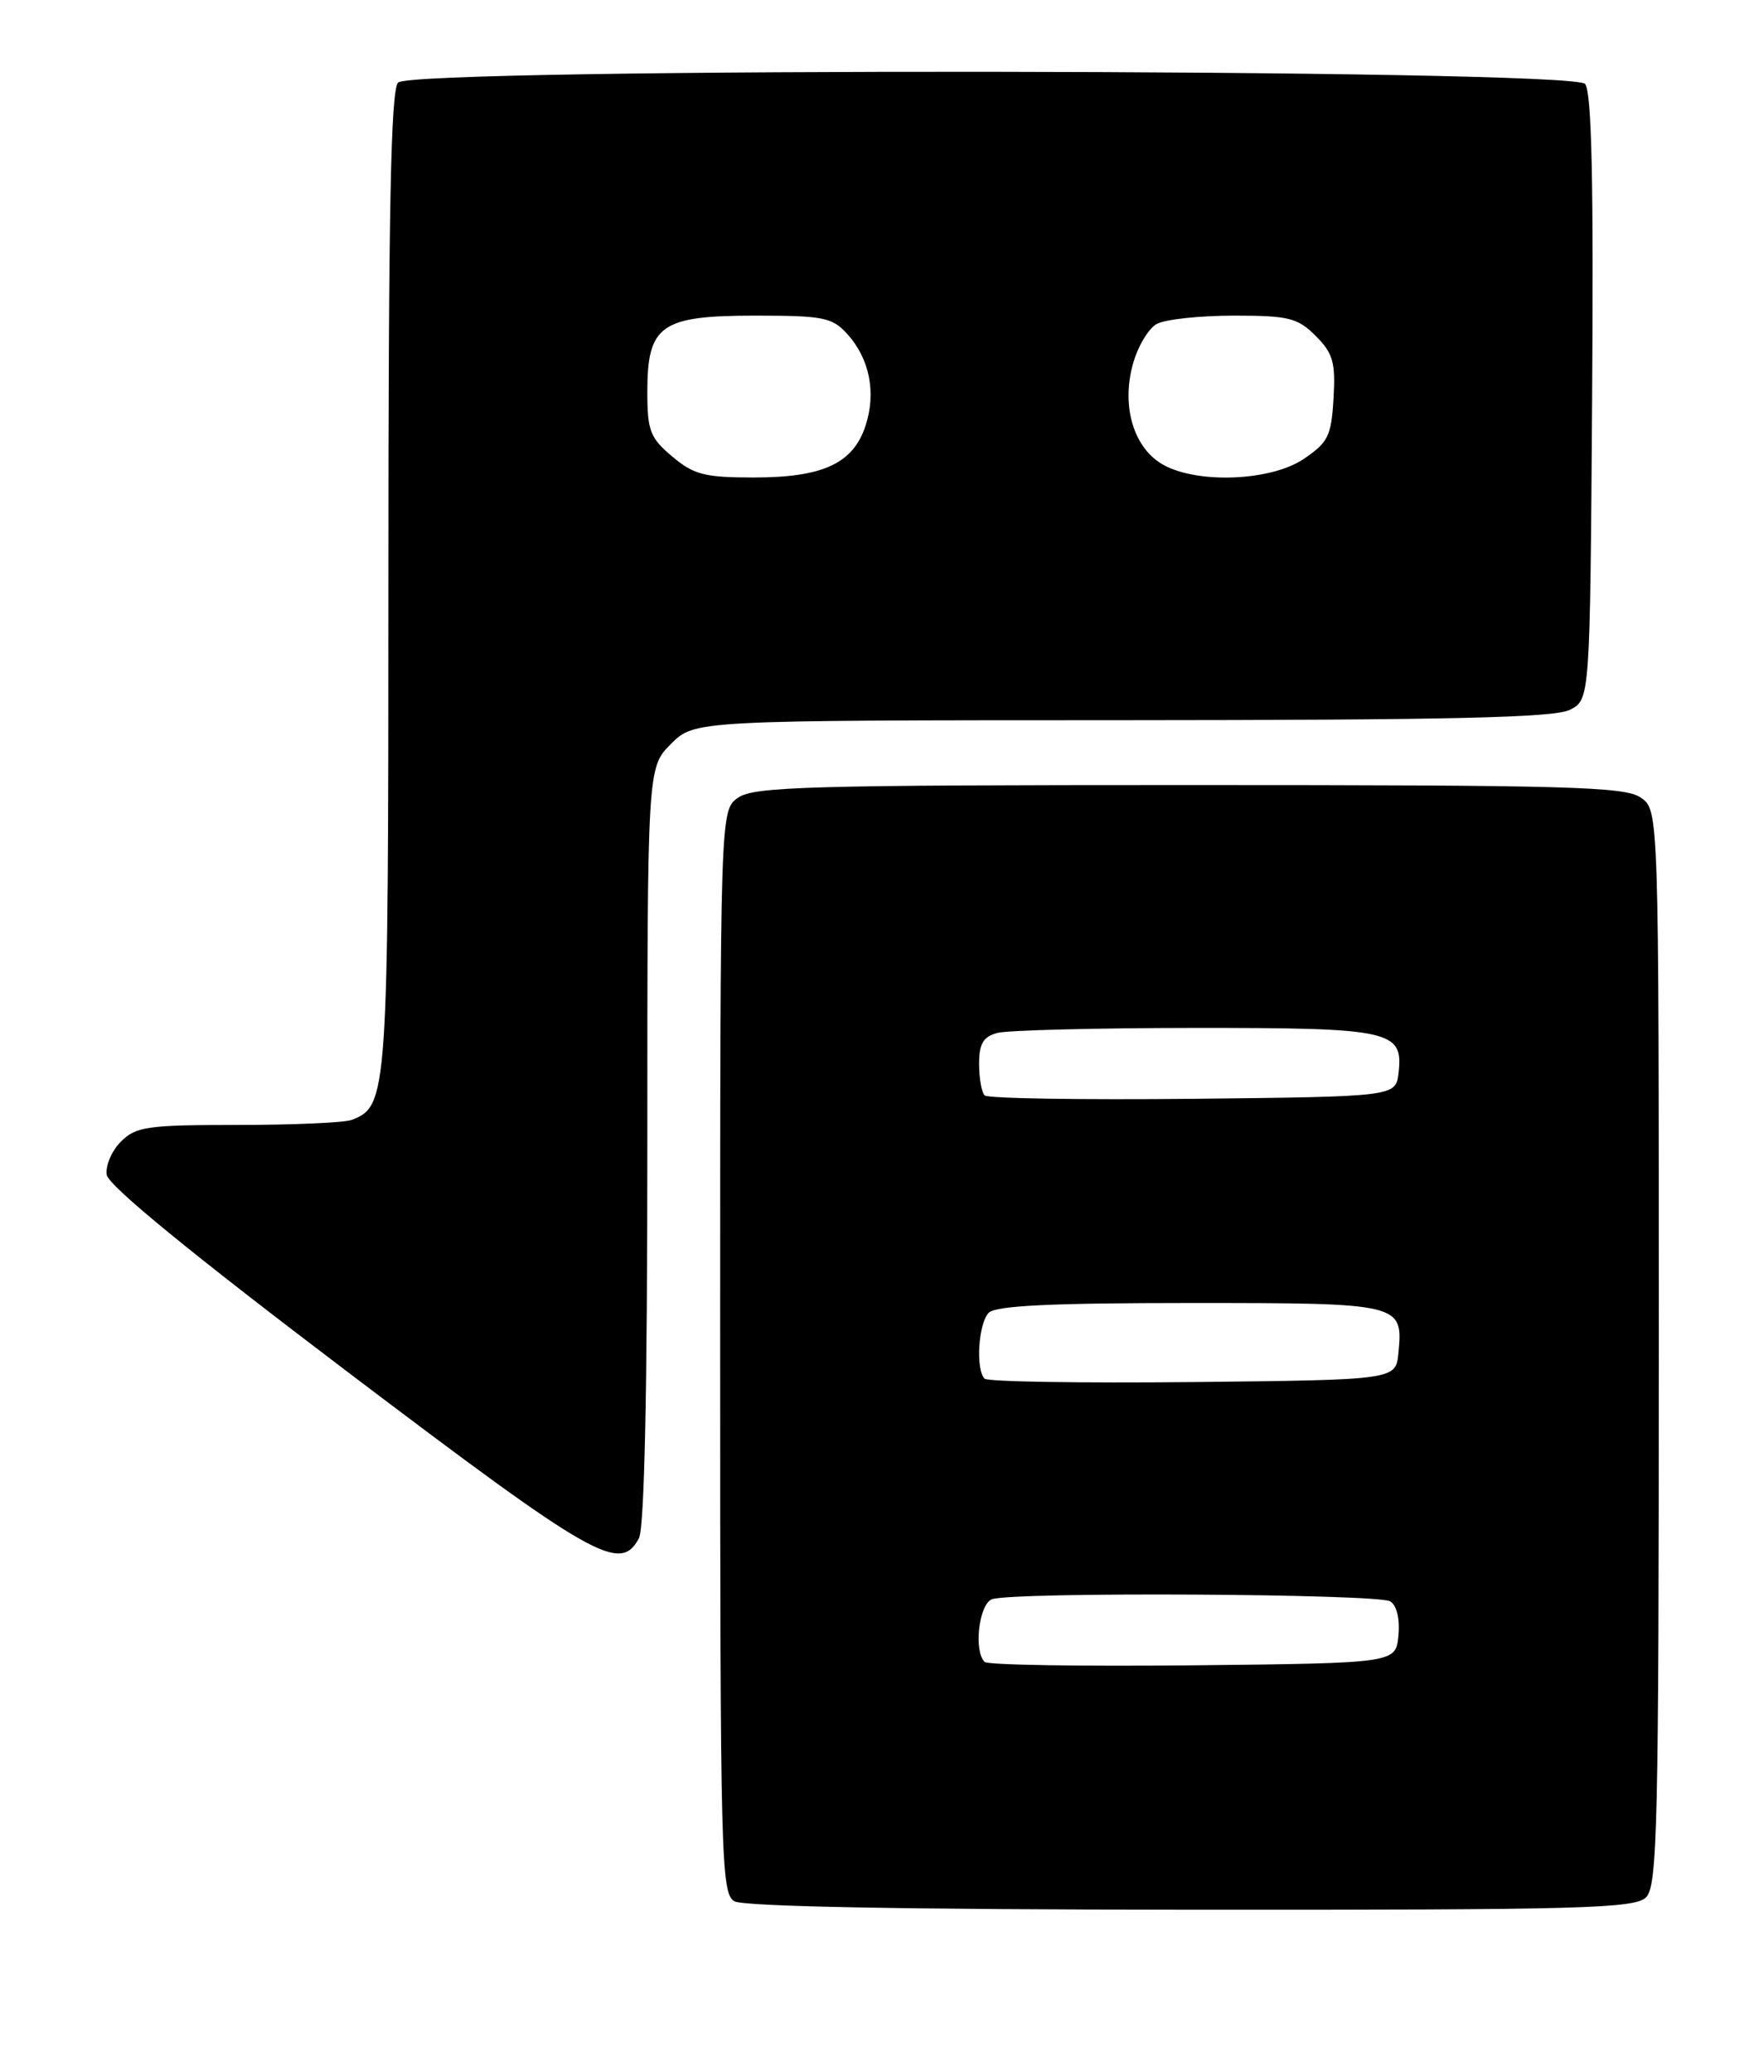 <?xml version="1.0" encoding="UTF-8" standalone="no"?>
<!DOCTYPE svg PUBLIC "-//W3C//DTD SVG 1.1//EN" "http://www.w3.org/Graphics/SVG/1.1/DTD/svg11.dtd" >
<svg xmlns="http://www.w3.org/2000/svg" xmlns:xlink="http://www.w3.org/1999/xlink" version="1.1" viewBox="0 0 218 256">
 <g >
 <path fill="currentColor"
d=" M 203.43 234.43 C 204.83 233.03 205.00 225.49 205.00 166.49 C 205.00 100.11 205.00 100.11 202.78 98.56 C 200.83 97.19 193.85 97.00 147.00 97.00 C 100.15 97.00 93.17 97.19 91.22 98.56 C 89.00 100.11 89.00 100.11 89.00 167.01 C 89.00 229.66 89.11 233.97 90.75 234.92 C 91.88 235.58 111.90 235.95 147.18 235.97 C 195.58 236.00 202.04 235.82 203.43 234.43 Z  M 78.96 190.07 C 79.64 188.81 80.00 171.73 80.00 141.49 C 80.00 94.85 80.00 94.85 82.92 91.92 C 85.85 89.00 85.85 89.00 138.67 88.99 C 179.25 88.97 192.08 88.68 194.00 87.71 C 196.50 86.44 196.50 86.44 196.76 49.09 C 196.95 22.35 196.70 11.35 195.89 10.37 C 194.32 8.48 51.08 8.32 49.20 10.20 C 48.29 11.11 48.00 26.14 48.00 71.75 C 48.00 135.53 47.92 136.66 43.46 138.38 C 42.56 138.72 36.25 139.00 29.42 139.00 C 18.21 139.00 16.80 139.20 14.94 141.06 C 13.80 142.20 13.02 144.04 13.19 145.16 C 13.39 146.50 23.70 154.93 43.00 169.55 C 73.44 192.60 76.63 194.42 78.96 190.07 Z  M 121.68 205.35 C 120.31 203.98 120.98 198.22 122.58 197.61 C 125.01 196.67 170.32 196.92 171.82 197.87 C 172.62 198.38 173.02 200.06 172.82 202.10 C 172.50 205.50 172.50 205.50 147.43 205.77 C 133.65 205.91 122.06 205.73 121.68 205.35 Z  M 121.68 170.35 C 120.55 169.22 120.91 163.49 122.20 162.20 C 123.07 161.33 130.00 161.00 147.08 161.00 C 173.22 161.00 173.41 161.04 172.82 167.18 C 172.50 170.50 172.50 170.50 147.43 170.77 C 133.65 170.91 122.06 170.73 121.68 170.35 Z  M 121.68 135.35 C 121.31 134.97 121.00 133.22 121.00 131.45 C 121.00 128.96 121.51 128.10 123.25 127.63 C 124.49 127.30 135.43 127.02 147.56 127.01 C 171.94 127.00 173.43 127.33 172.84 132.55 C 172.50 135.50 172.50 135.50 147.43 135.77 C 133.65 135.91 122.06 135.73 121.68 135.35 Z  M 83.08 56.41 C 80.34 54.11 80.00 53.23 80.00 48.41 C 80.00 40.17 81.65 39.00 93.33 39.00 C 101.72 39.00 102.85 39.22 104.69 41.25 C 107.47 44.31 108.31 48.52 106.96 52.62 C 105.42 57.28 101.70 59.00 93.13 59.00 C 87.08 59.00 85.74 58.65 83.08 56.41 Z  M 143.83 57.47 C 140.16 55.48 138.56 50.33 139.98 45.08 C 140.58 42.86 141.92 40.58 142.97 40.02 C 144.01 39.46 148.29 39.00 152.48 39.00 C 159.27 39.00 160.36 39.27 162.60 41.51 C 164.74 43.65 165.06 44.77 164.80 49.22 C 164.53 53.88 164.14 54.67 161.10 56.72 C 157.09 59.42 148.13 59.81 143.83 57.47 Z "/>
</g>
</svg>
